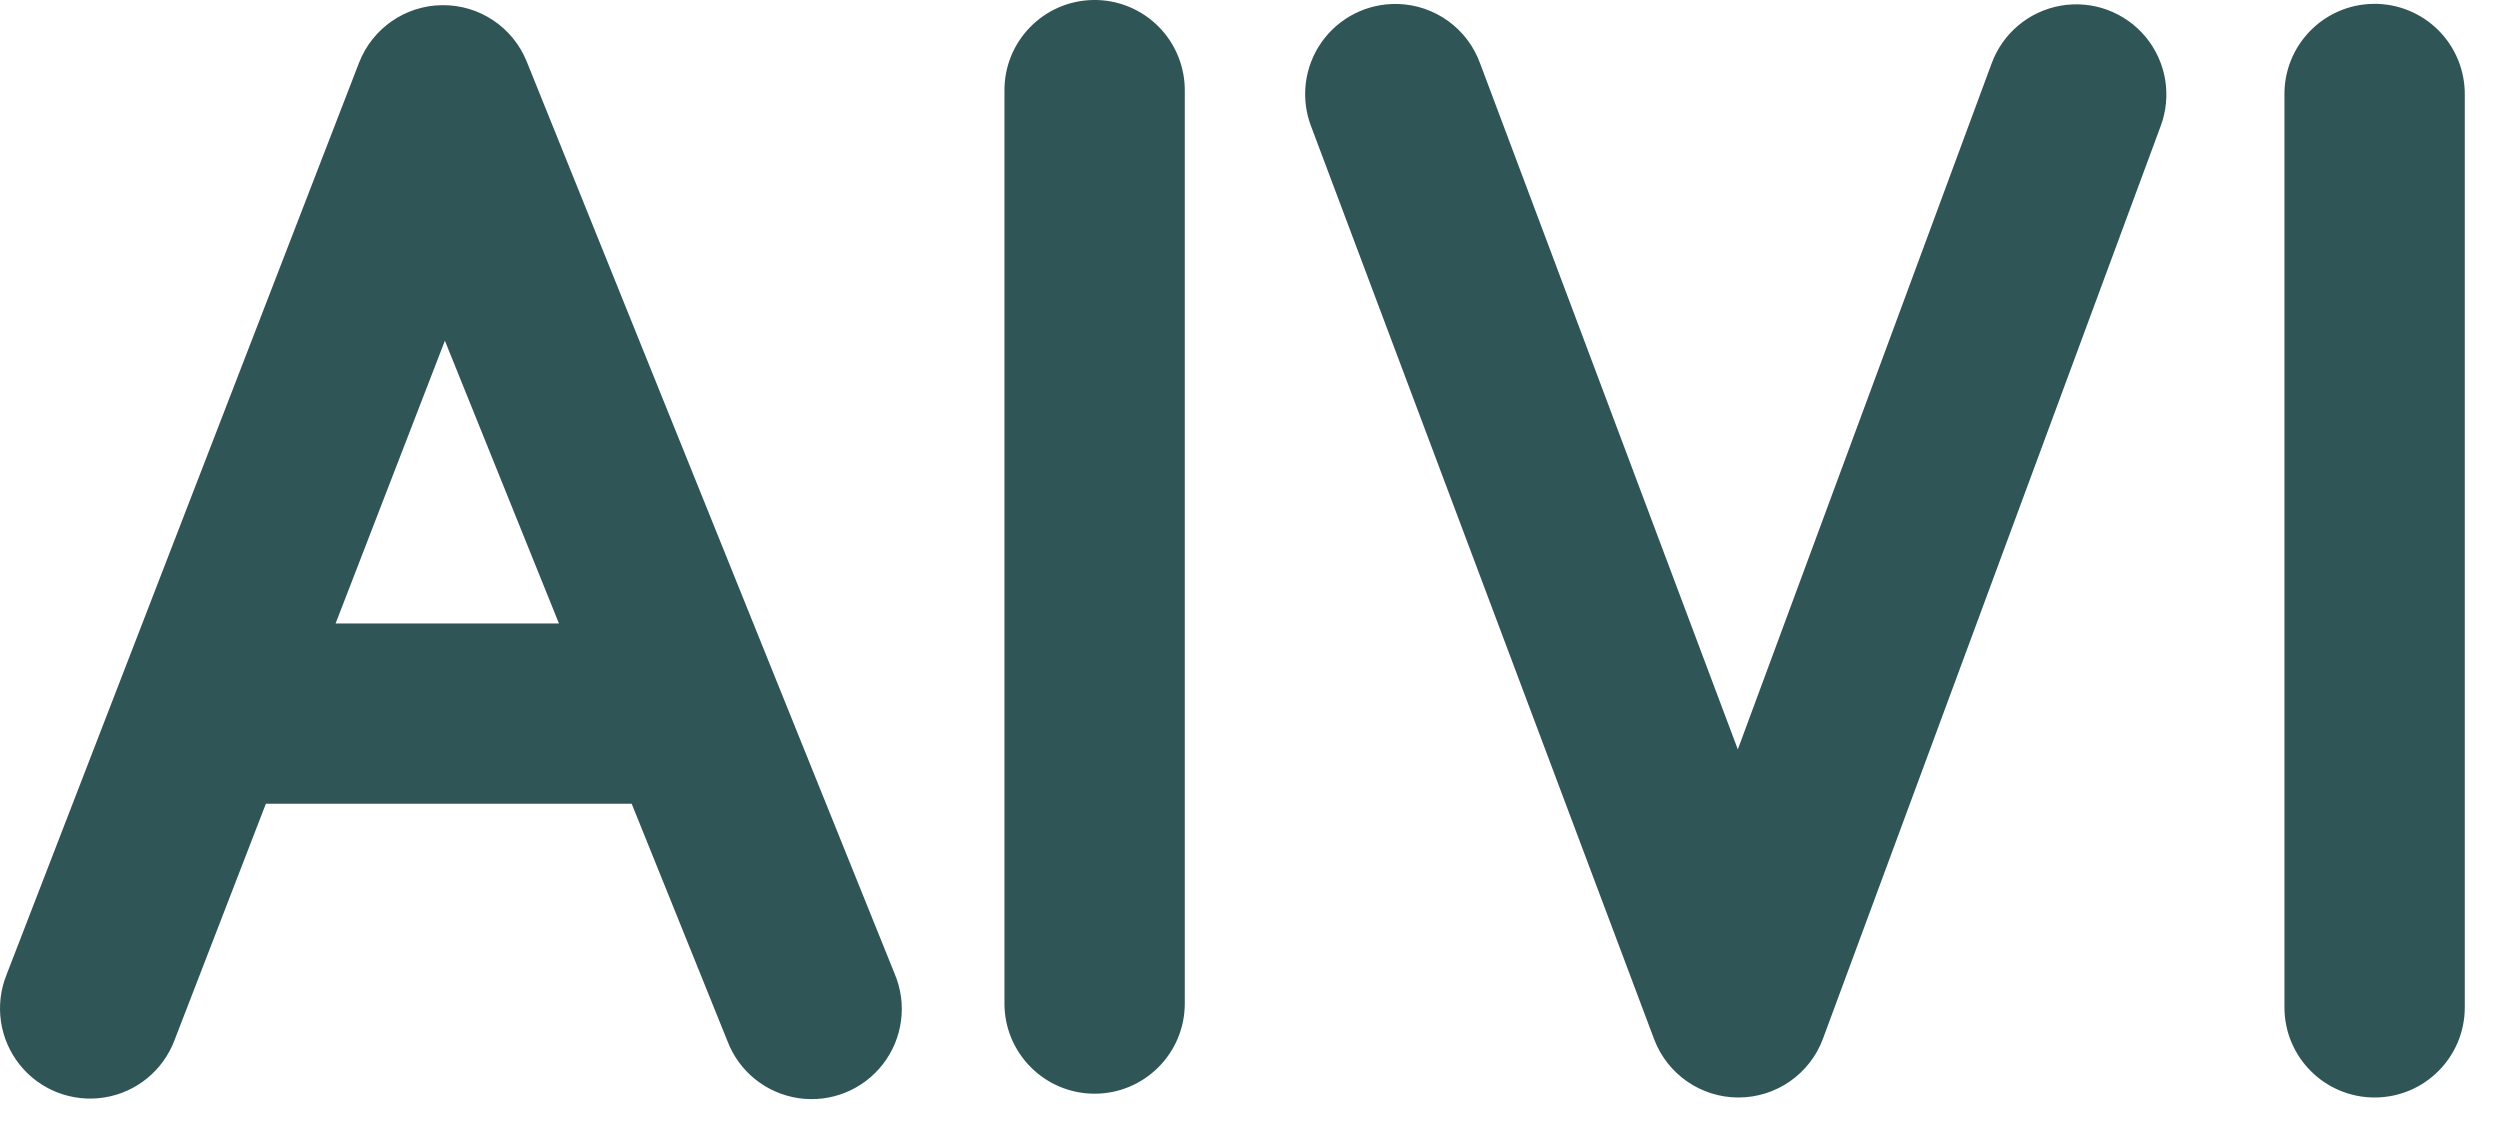 <?xml version="1.0" encoding="UTF-8"?>
<svg width="46px" height="21px" viewBox="0 0 46 21" version="1.1" xmlns="http://www.w3.org/2000/svg" xmlns:xlink="http://www.w3.org/1999/xlink">
    <!-- Generator: Sketch 45.2 (43514) - http://www.bohemiancoding.com/sketch -->
    <title>Shape</title>
    <desc>Created with Sketch.</desc>
    <defs></defs>
    <g id="Page-1" stroke="none" stroke-width="1" fill="none" fill-rule="evenodd">
        <g id="Fest" transform="translate(-1074, -5420)" fill="#305556">
            <g id="Group-3" transform="translate(80, 97)">
                <path d="M1037.668,5323.071 C1036.752,5323.084 1036.021,5323.838 1036.034,5324.753 L1036.034,5341.536 C1036.034,5342.452 1036.777,5343.194 1037.693,5343.194 C1038.609,5343.194 1039.352,5342.452 1039.352,5341.536 L1039.352,5324.753 C1039.358,5324.305 1039.183,5323.873 1038.866,5323.556 C1038.548,5323.239 1038.116,5323.064 1037.668,5323.071 L1037.668,5323.071 Z M1019.716,5323.073 C1019.16,5323.059 1018.634,5323.324 1018.315,5323.779 C1017.996,5324.235 1017.926,5324.819 1018.129,5325.337 L1024.435,5342.119 C1024.679,5342.767 1025.299,5343.196 1025.992,5343.194 C1026.684,5343.192 1027.303,5342.761 1027.543,5342.111 L1033.753,5325.329 C1033.965,5324.771 1033.862,5324.143 1033.483,5323.683 C1033.103,5323.223 1032.506,5323.002 1031.919,5323.104 C1031.331,5323.207 1030.844,5323.616 1030.642,5324.178 L1025.976,5336.789 L1021.235,5324.17 C1021.004,5323.526 1020.4,5323.09 1019.716,5323.073 Z M1014.116,5323 C1013.2,5323.014 1012.469,5323.767 1012.482,5324.683 L1012.482,5341.465 C1012.482,5342.381 1013.225,5343.124 1014.141,5343.124 C1015.057,5343.124 1015.8,5342.381 1015.8,5341.465 L1015.8,5324.683 C1015.806,5324.235 1015.631,5323.803 1015.314,5323.486 C1014.997,5323.169 1014.565,5322.993 1014.116,5323 Z M1002.133,5323.095 C1001.455,5323.103 1000.851,5323.523 1000.606,5324.155 L994.119,5340.938 C993.897,5341.493 993.99,5342.124 994.363,5342.591 C994.736,5343.058 995.331,5343.288 995.922,5343.193 C996.512,5343.099 997.005,5342.694 997.213,5342.134 L998.892,5337.789 L1005.623,5337.789 L1007.385,5342.156 C1007.598,5342.717 1008.098,5343.118 1008.692,5343.206 C1009.286,5343.294 1009.88,5343.054 1010.247,5342.579 C1010.614,5342.104 1010.696,5341.468 1010.461,5340.916 L1003.692,5324.133 C1003.436,5323.498 1002.817,5323.086 1002.133,5323.095 L1002.133,5323.095 Z M1002.186,5329.269 L1004.285,5334.472 L1000.175,5334.472 L1002.186,5329.269 L1002.186,5329.269 Z" id="Shape"></path>
            </g>
        </g>
    </g>
</svg>